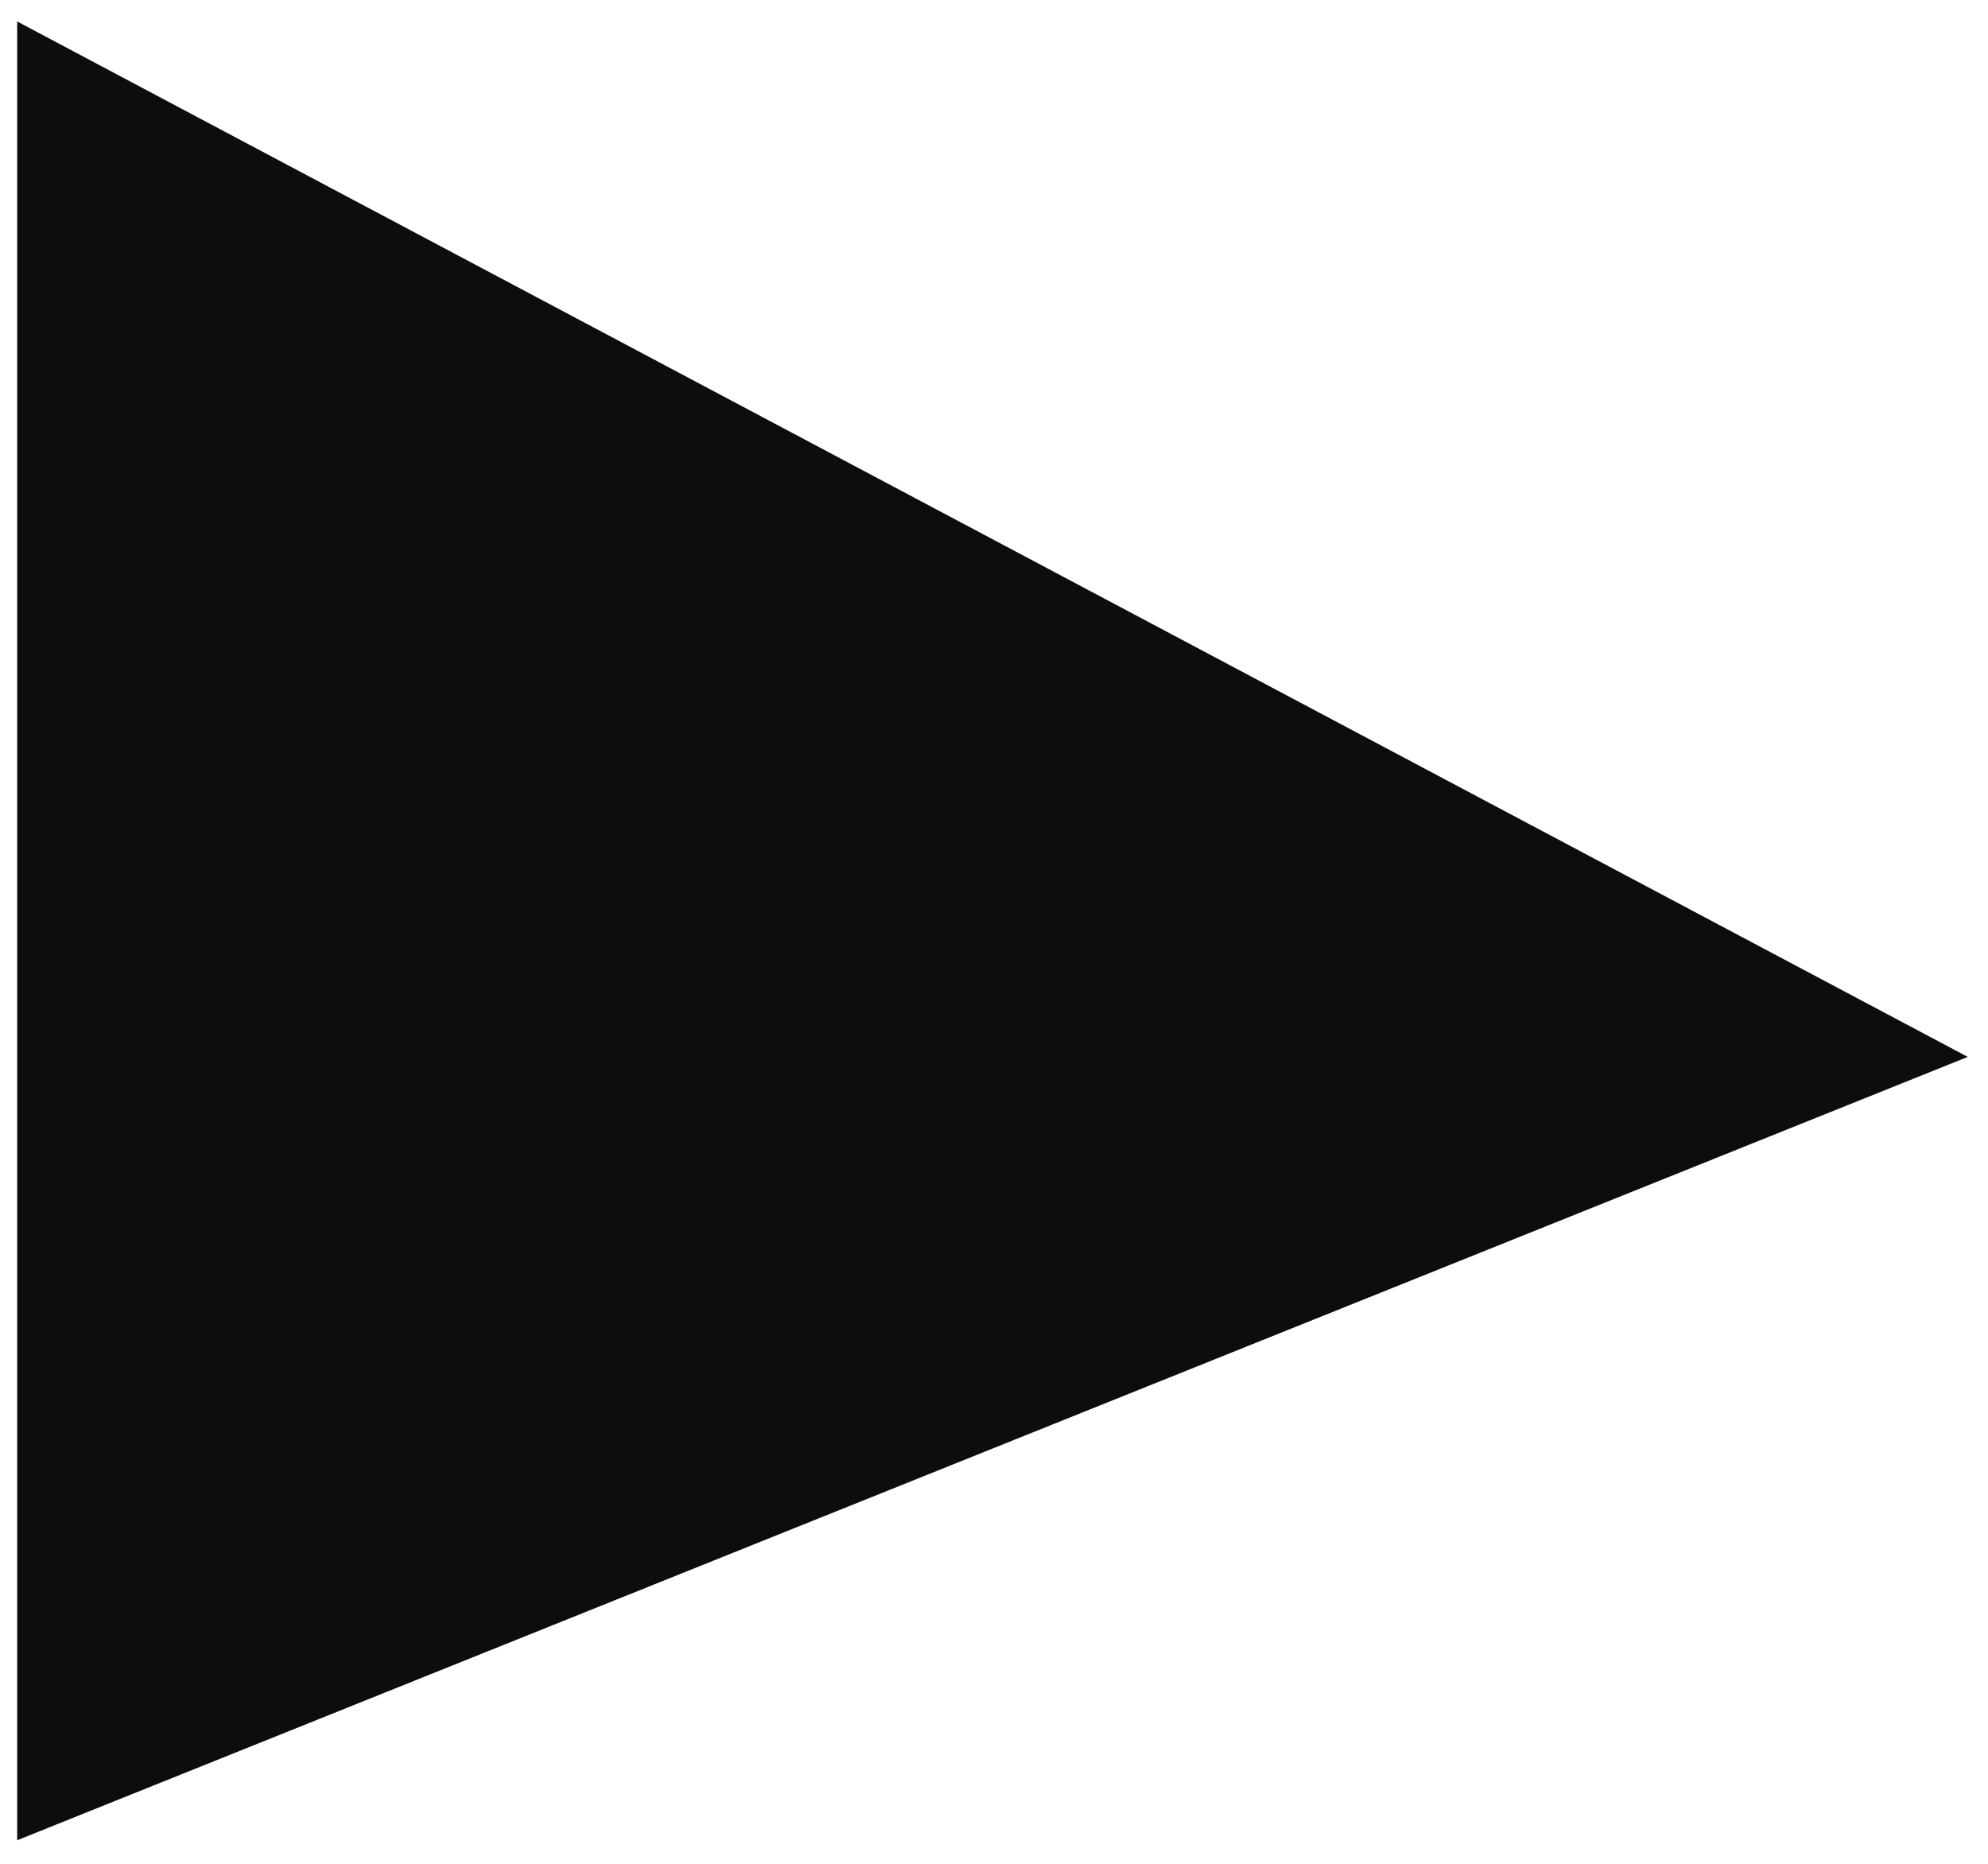 <svg width="64" height="60" viewBox="0 0 64 60" fill="none" xmlns="http://www.w3.org/2000/svg">
<path d="M1.553 57.763V2.354L60.979 33.898L1.553 57.763Z" fill="#0C0D0D" stroke="#0C0D0D" stroke-width="2" stroke-linecap="round"/>
</svg>

